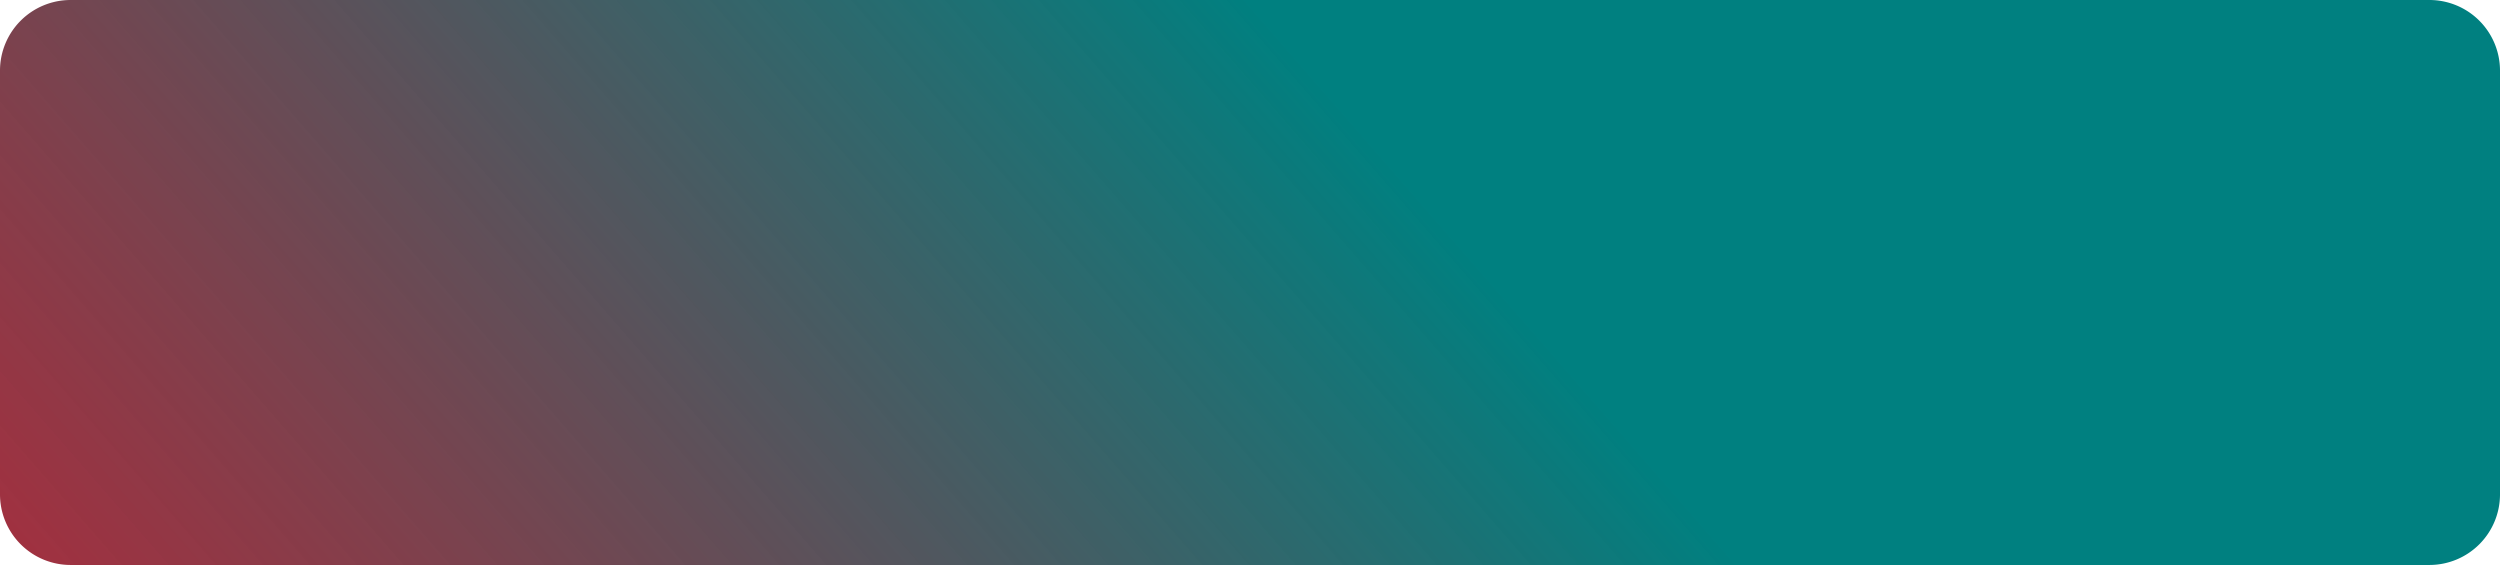 ﻿<?xml version="1.0" encoding="utf-8"?>
<svg version="1.1" xmlns:xlink="http://www.w3.org/1999/xlink" width="177px" height="40px" xmlns="http://www.w3.org/2000/svg">
  <defs>
    <linearGradient gradientUnits="userSpaceOnUse" x1="377.5" y1="1035" x2="299.875" y2="1102.6" id="LinearGradient41">
      <stop id="Stop42" stop-color="#008080" offset="0" />
      <stop id="Stop43" stop-color="#a30014" stop-opacity="0.839" offset="1" />
    </linearGradient>
  </defs>
  <g transform="matrix(1 0 0 1 -289 -1035 )">
    <path d="M 289 1040  A 5 5 0 0 1 294 1035 L 461 1035  A 5 5 0 0 1 466 1040 L 466 1070  A 5 5 0 0 1 461 1075 L 294 1075  A 5 5 0 0 1 289 1070 L 289 1040  Z " fill-rule="nonzero" fill="url(#LinearGradient41)" stroke="none" />
  </g>
</svg>